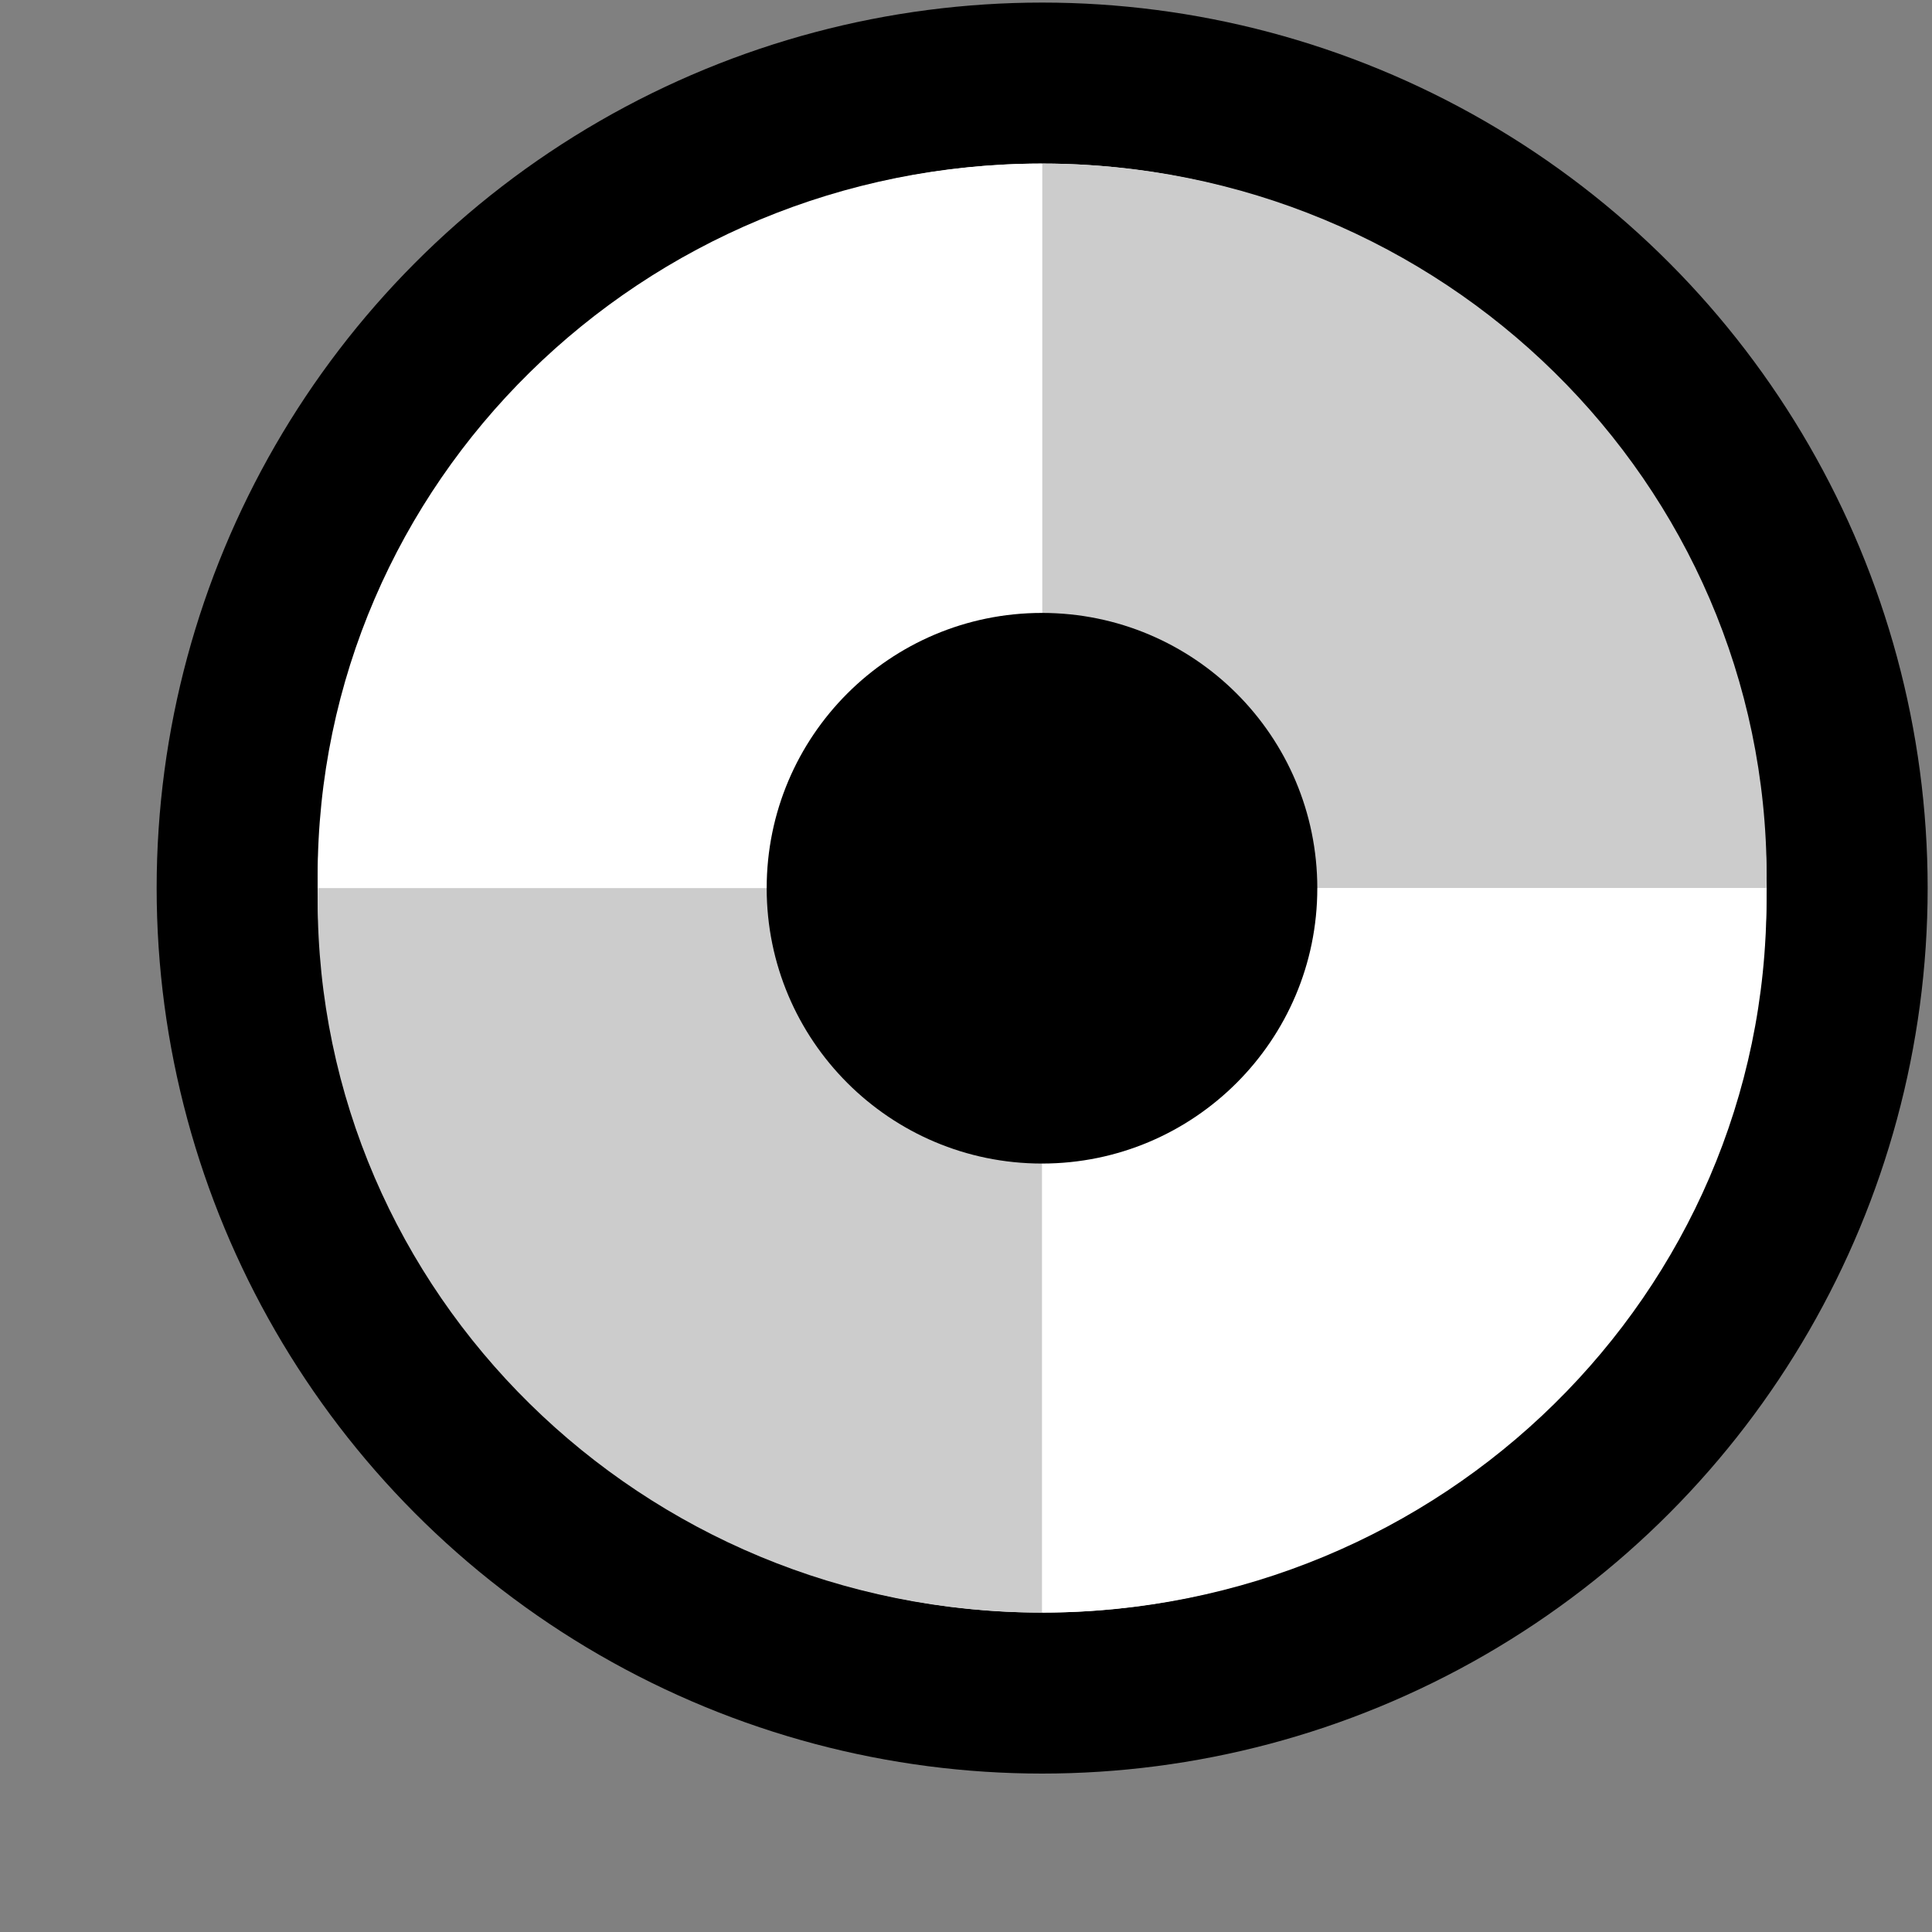 <svg width="12" height="12" viewBox="0 0 12 12" fill="none" xmlns="http://www.w3.org/2000/svg">
<rect x="0" y="0" width="12" height="12" fill="#808080" stroke="none"/>
<circle cx="6.473" cy="5.516" r="5" fill="white" stroke="black"/>
<path d="M10.971 5.516C10.971 5.492 10.973 5.468 10.973 5.444C10.973 2.998 8.958 1.016 6.473 1.016V5.516H10.971Z" fill="#CCCCCC"/>
<path d="M10.97 5.516C10.97 5.541 10.972 5.564 10.972 5.589C10.972 8.034 8.958 10.016 6.473 10.016V5.516H10.971H10.97Z" fill="white"/>
<path d="M1.975 5.516C1.975 5.492 1.973 5.468 1.973 5.444C1.973 2.998 3.987 1.016 6.472 1.016V5.516H1.975Z" fill="white"/>
<path d="M1.975 5.516C1.975 5.541 1.973 5.564 1.973 5.589C1.973 8.034 3.987 10.016 6.472 10.016V5.516H1.974H1.975Z" fill="#CCCCCC"/>
<path d="M6.472 7.227C7.416 7.227 8.182 6.461 8.182 5.517C8.182 4.572 7.416 3.807 6.472 3.807C5.527 3.807 4.762 4.572 4.762 5.517C4.762 6.461 5.527 7.227 6.472 7.227Z" fill="black"/>
</svg>
